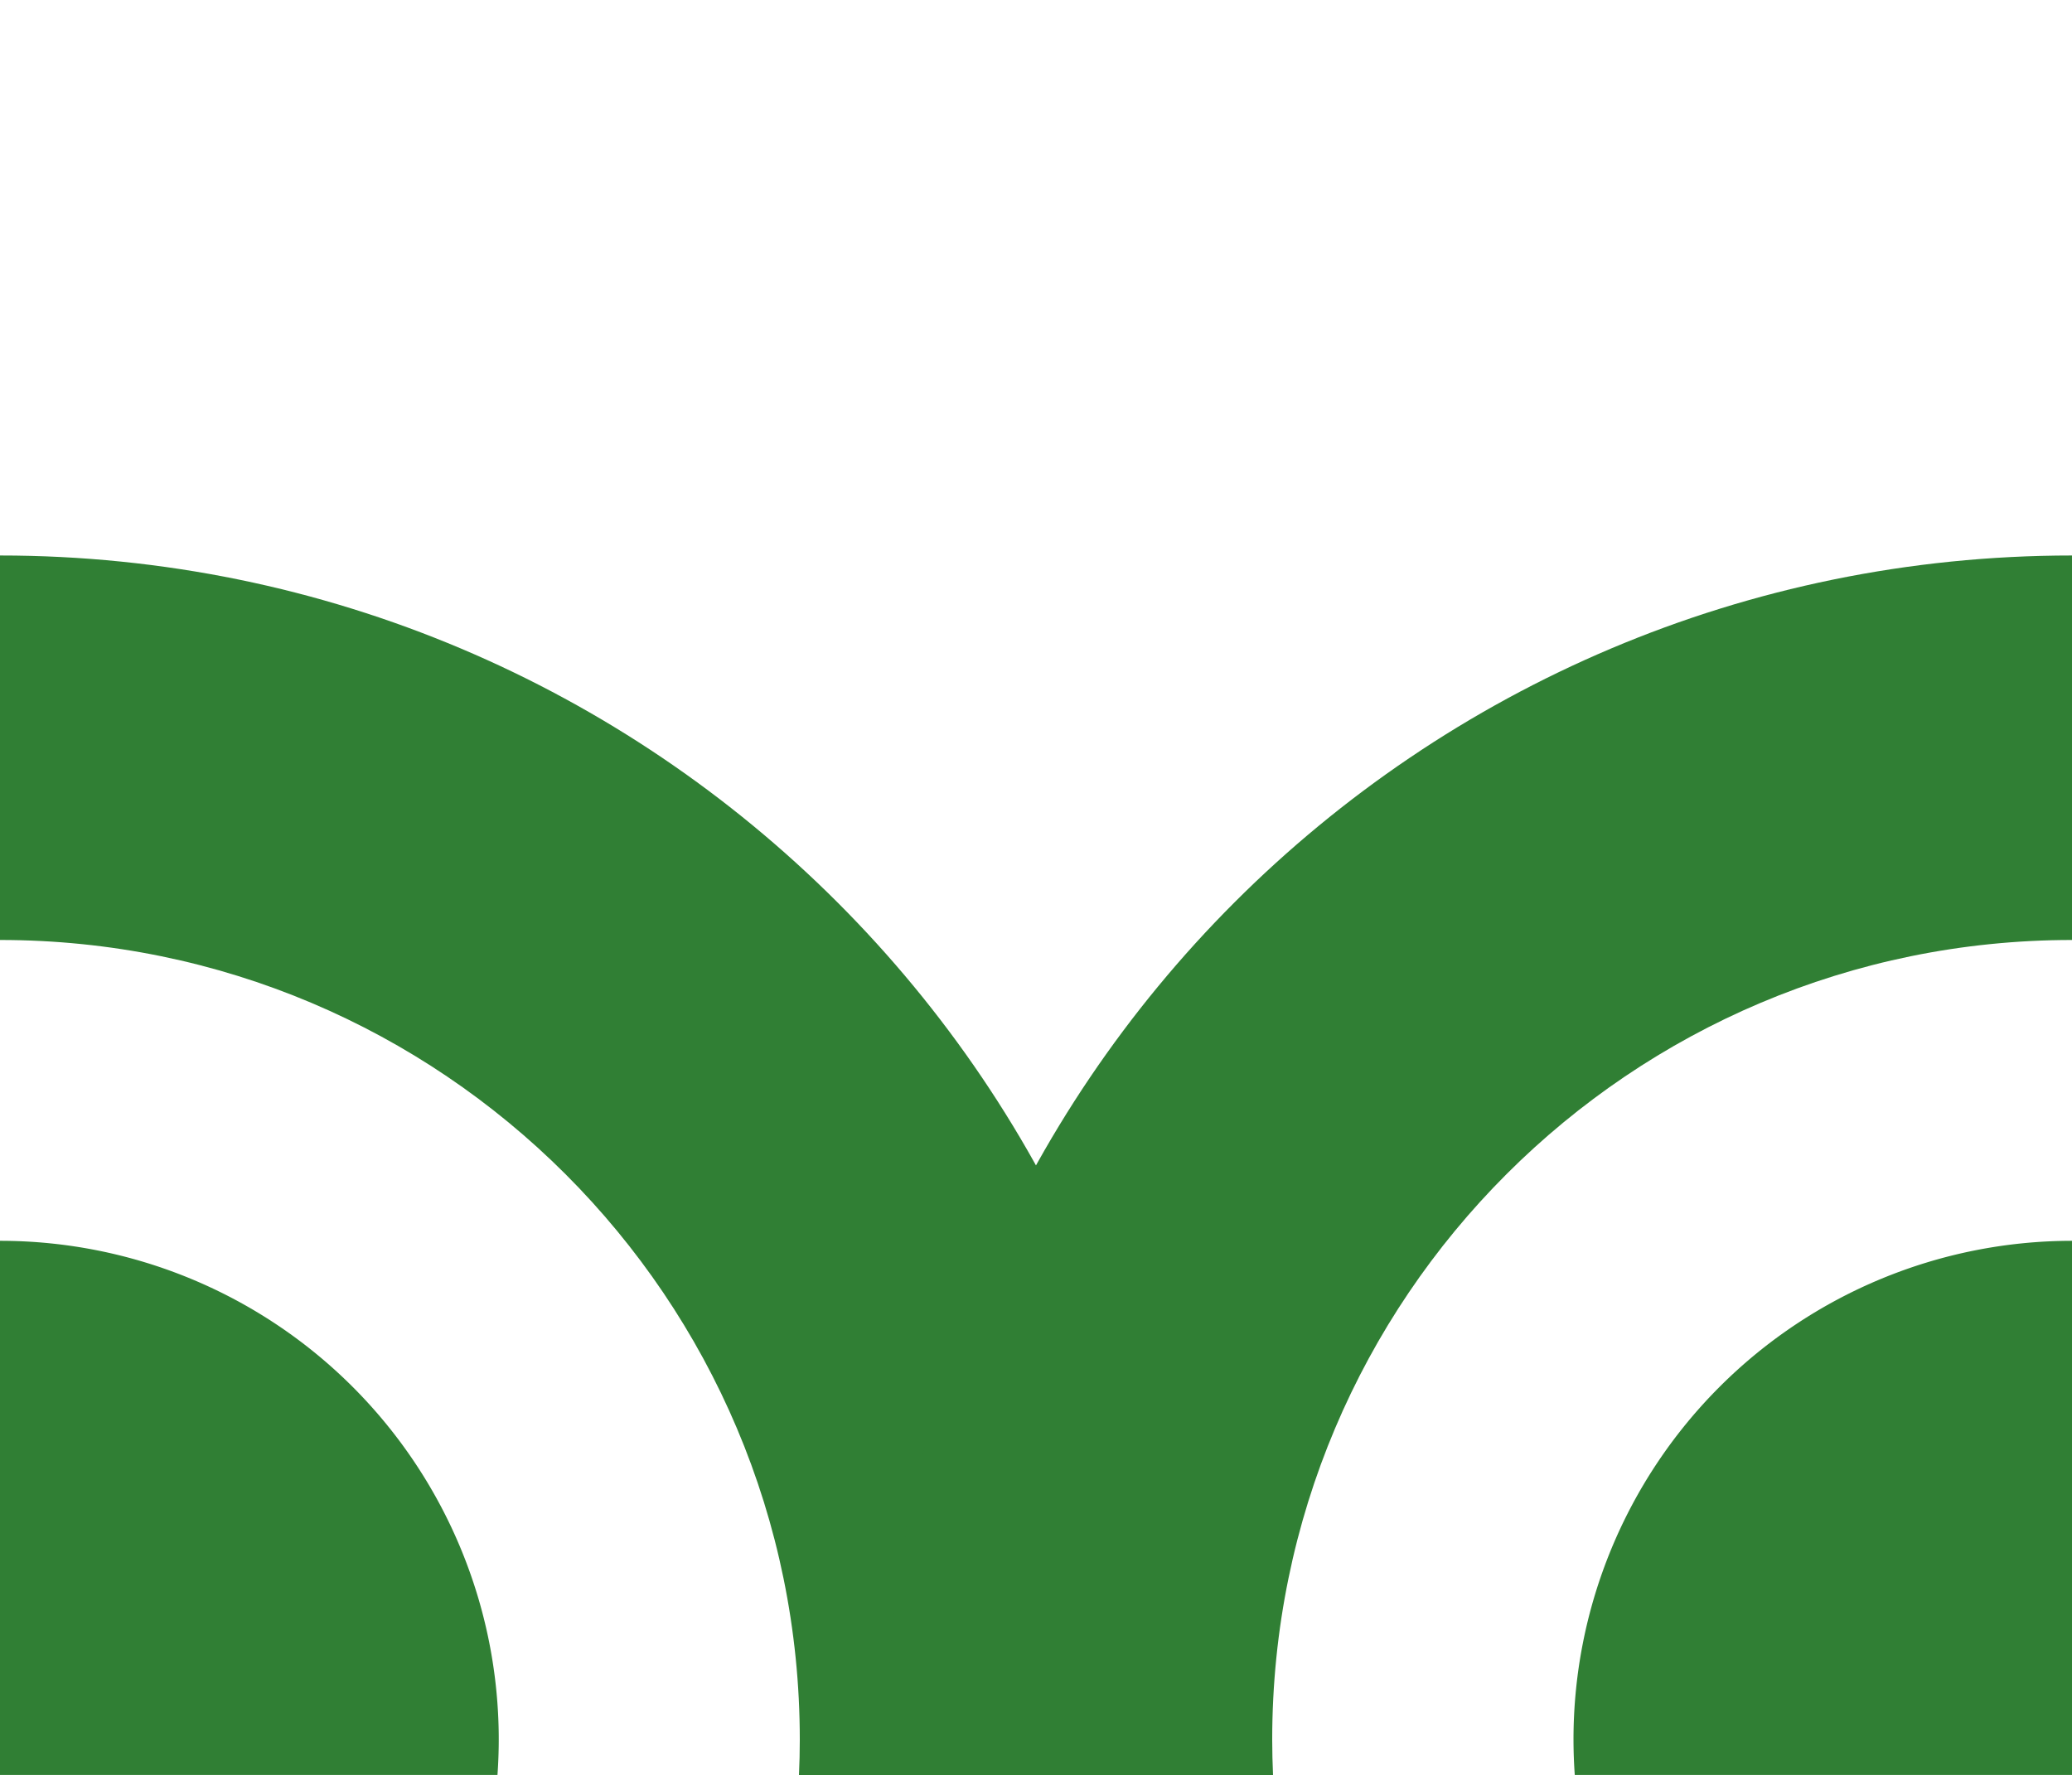 <svg xmlns="http://www.w3.org/2000/svg" viewBox="0 0 504.22 432.04"><defs><style>.cls-1{fill:none;}.cls-2{fill:#307f34;}</style></defs><g id="Layer_2" data-name="Layer 2"><g id="Layer_1-2" data-name="Layer 1"><g id="Layer_2-2" data-name="Layer 2"><g id="Layer_1-2-2" data-name="Layer 1-2"><path class="cls-1" d="M0,0V135.2c159.17,0,288.2,129,288.2,288.21q0,4.32-.13,8.63H432V0Z"/><path class="cls-2" d="M0,135.2v93.58c107.49,0,194.63,87.14,194.63,194.63,0,2.89-.07,5.76-.2,8.63h93.64c.09-2.87.14-5.75.13-8.63C288.2,264.24,159.17,135.2,0,135.2Z"/><path class="cls-2" d="M0,302V432H121.06c.2-2.85.31-5.73.31-8.63A121.37,121.37,0,0,0,0,302Z"/><path class="cls-1" d="M504.22,0V135.2c-159.17,0-288.2,129-288.2,288.21,0,2.88,0,5.76.13,8.63h-144V0Z"/><path class="cls-2" d="M504.22,135.2v93.58c-107.49,0-194.63,87.14-194.63,194.63,0,2.89.08,5.77.2,8.63H216.15c-.08-2.87-.13-5.75-.13-8.63C216,264.24,345.05,135.2,504.22,135.2Z"/><path class="cls-2" d="M504.22,302V432h-121c-.2-2.85-.31-5.73-.31-8.63A121.36,121.36,0,0,1,504.22,302Z"/></g></g></g></g></svg>